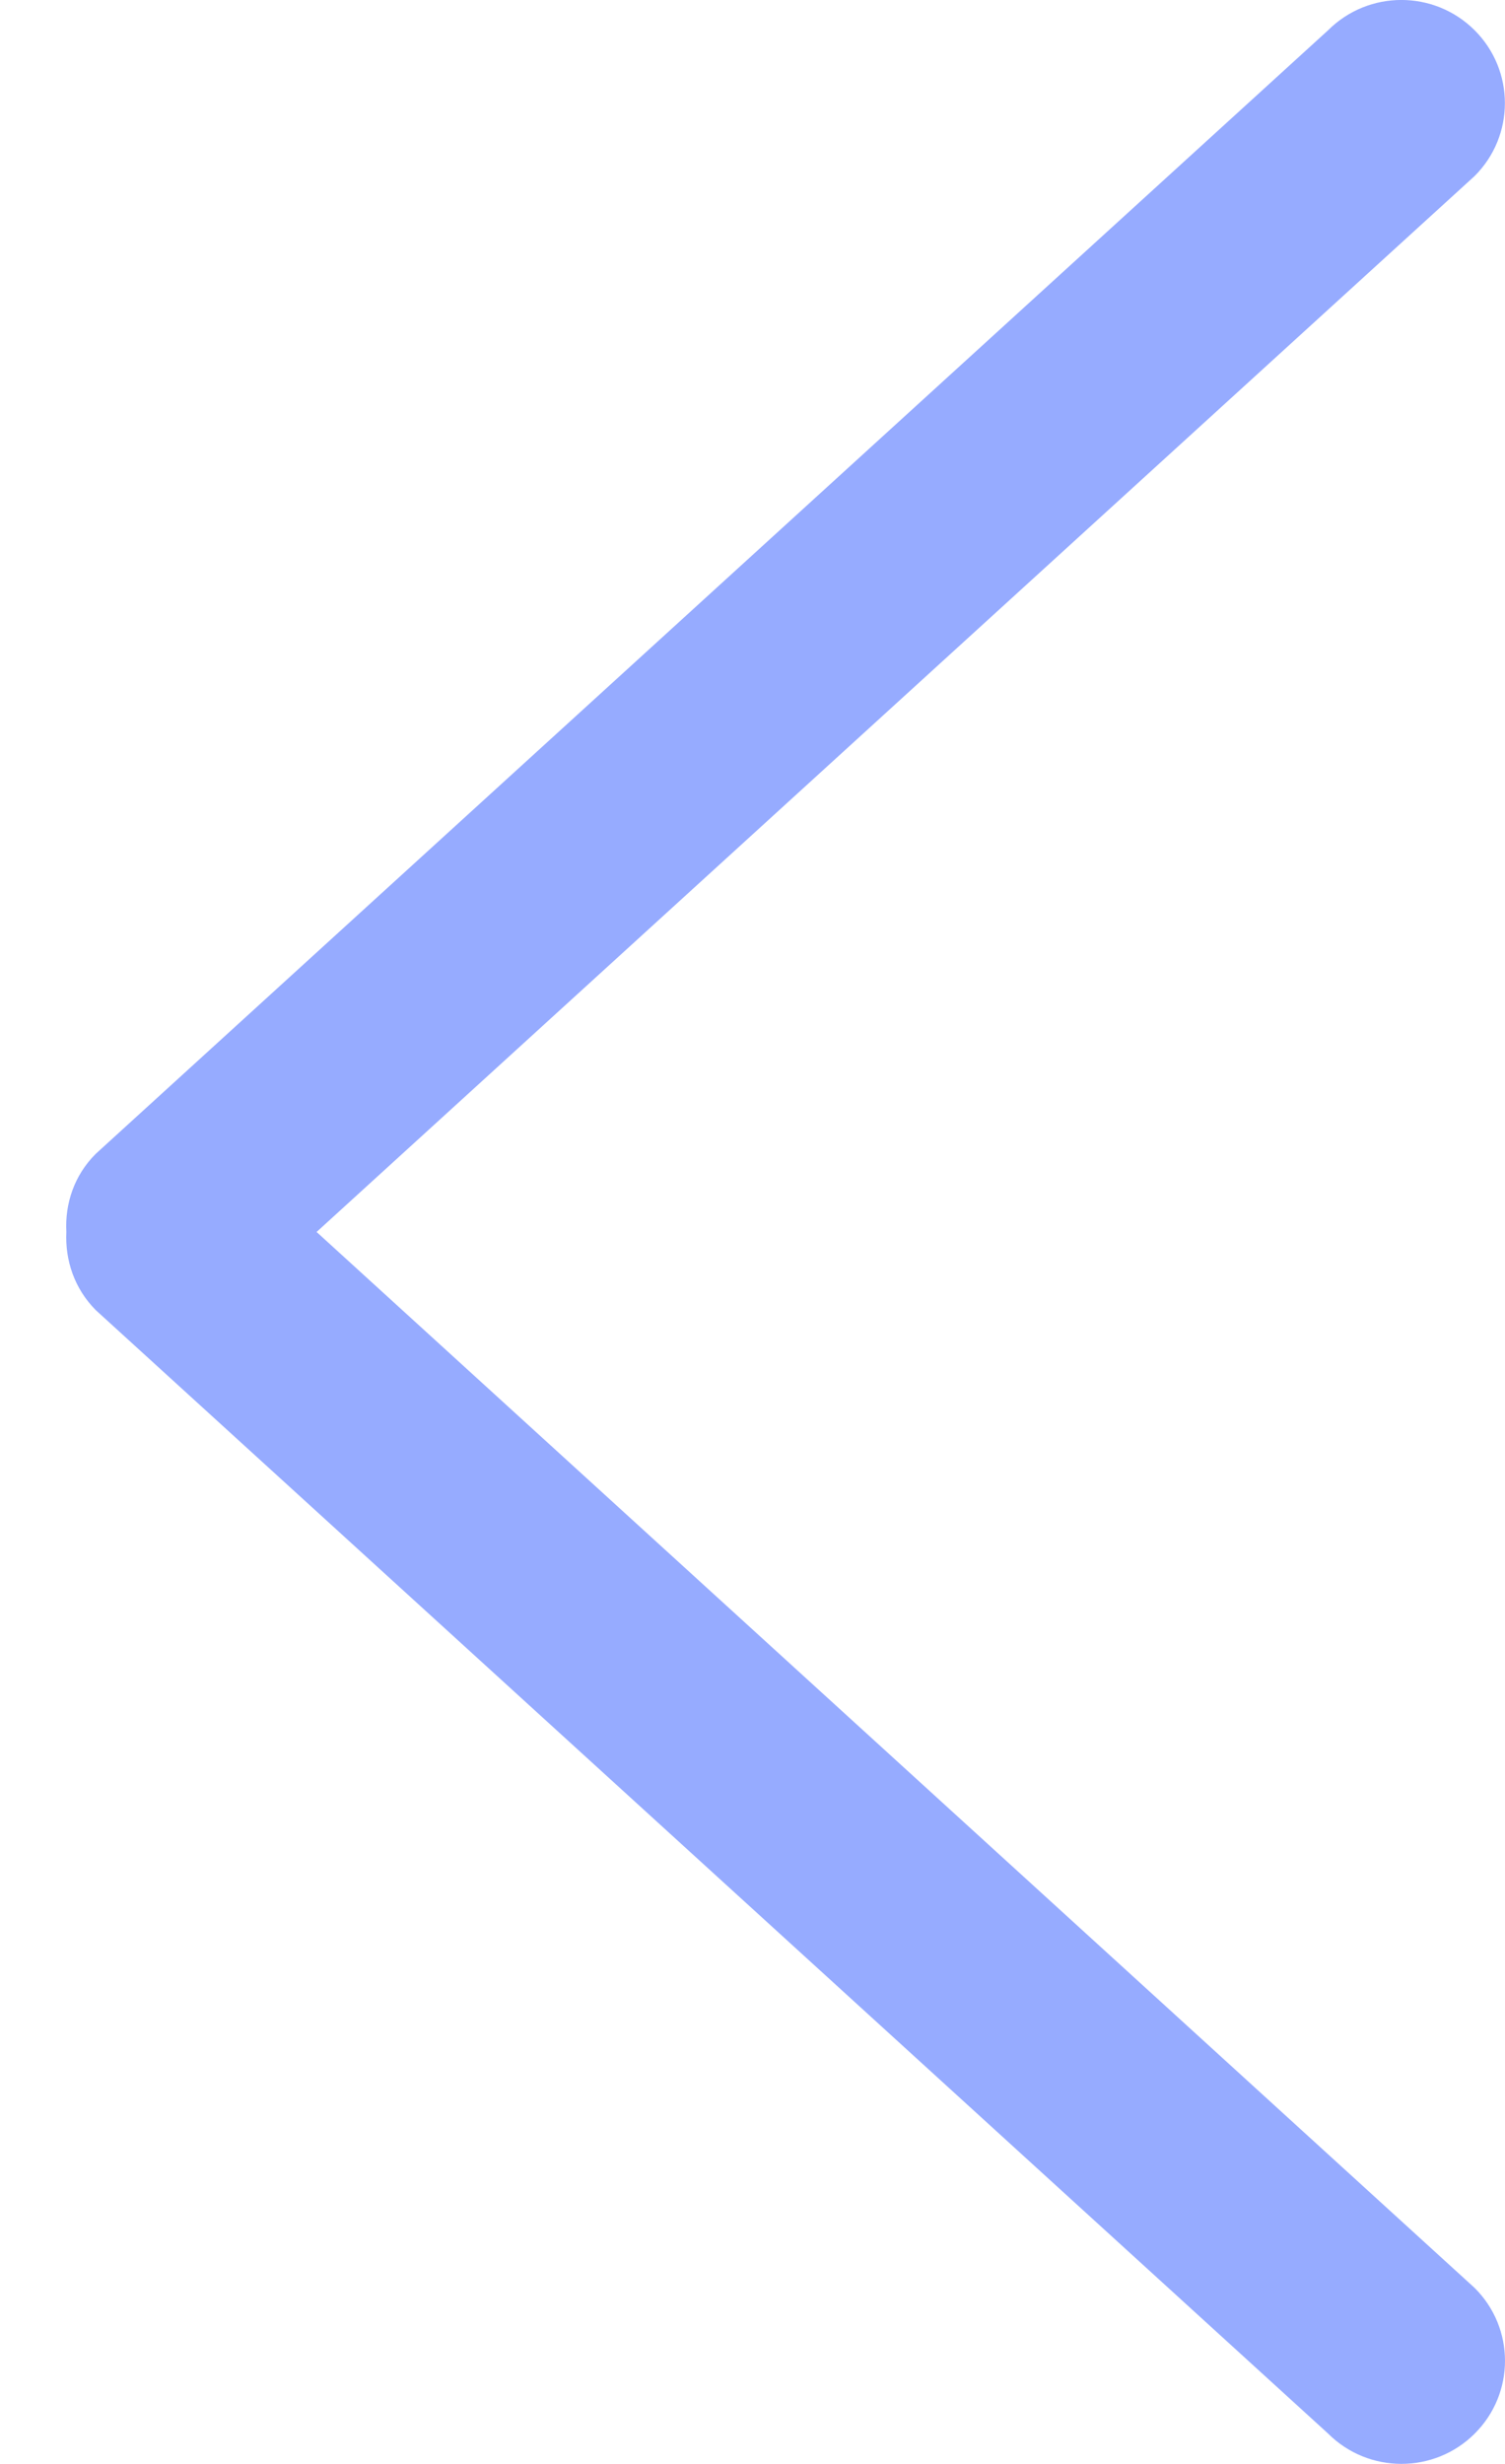 <svg width="11" height="18" viewBox="0 0 11 18" fill="none" xmlns="http://www.w3.org/2000/svg">
<path d="M0.7 9.571L9.708 17.779C10.003 18.073 10.483 18.073 10.778 17.779C11.074 17.485 11.074 17.008 10.778 16.714L2.314 9L10.778 1.286C11.073 0.992 11.073 0.515 10.778 0.221C10.482 -0.074 10.003 -0.074 9.707 0.221L0.7 8.429C0.542 8.586 0.474 8.794 0.485 8.999C0.475 9.206 0.543 9.413 0.7 9.571Z" fill="#2E58FF" fill-opacity="0.5"/>
</svg>
